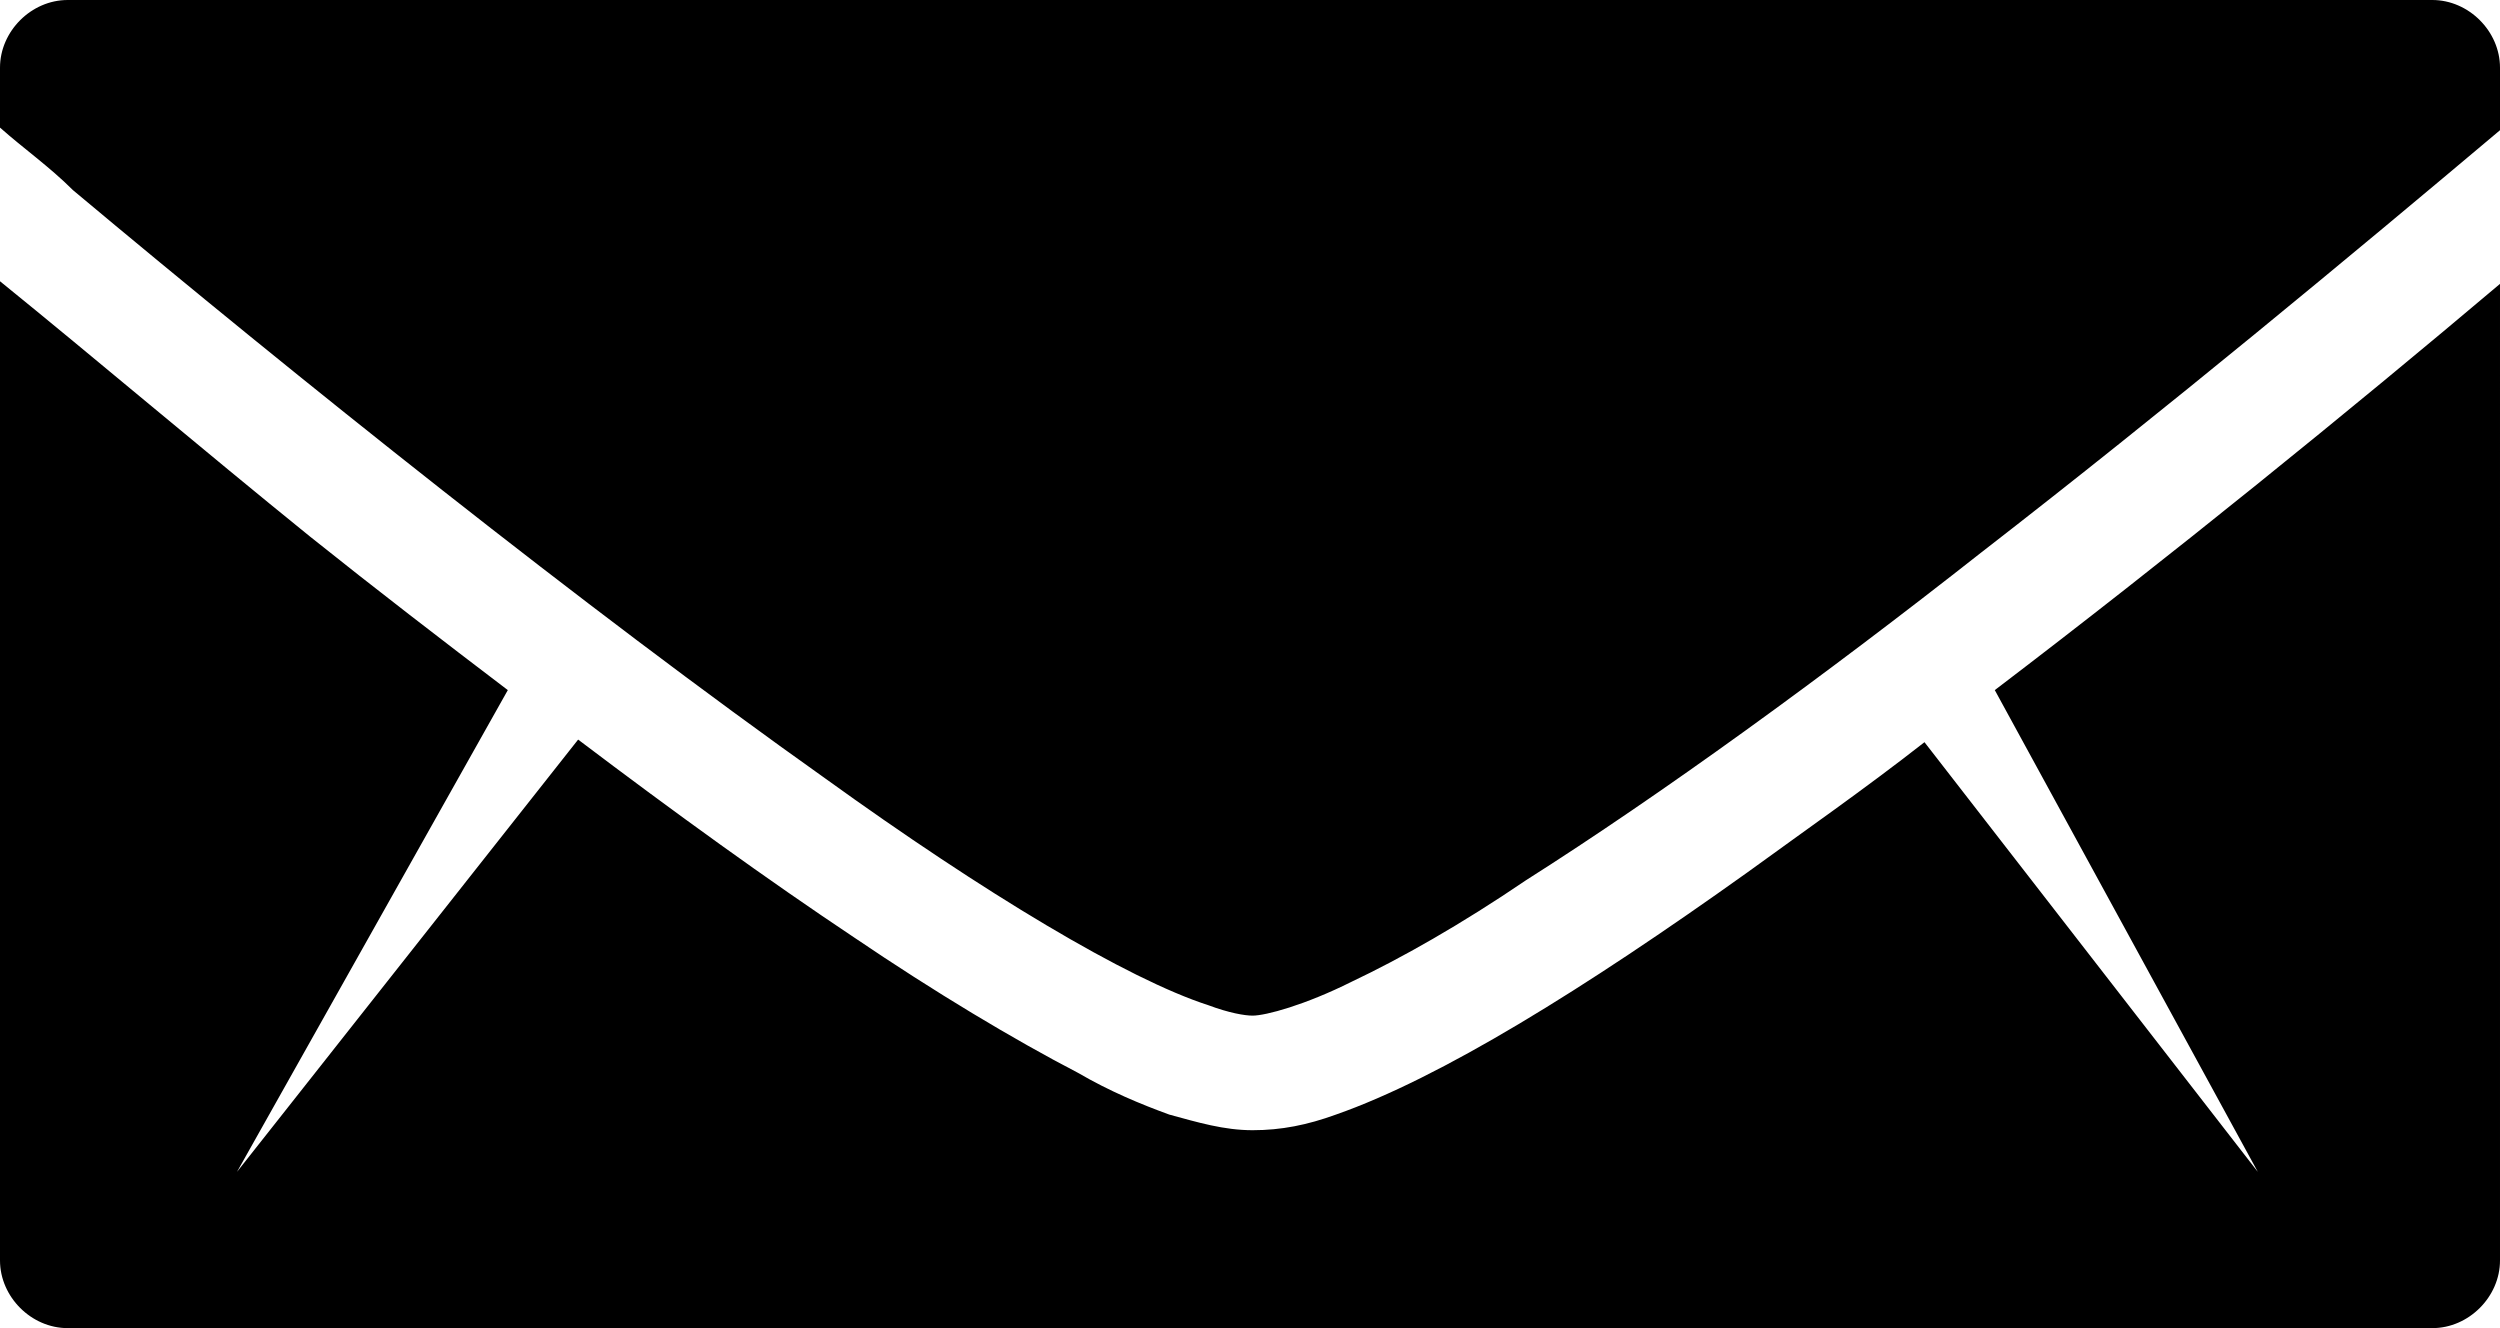 <?xml version="1.0" encoding="utf-8"?>
<!-- Generator: Adobe Illustrator 18.0.0, SVG Export Plug-In . SVG Version: 6.00 Build 0)  -->
<!DOCTYPE svg PUBLIC "-//W3C//DTD SVG 1.1 Tiny//EN" "http://www.w3.org/Graphics/SVG/1.1/DTD/svg11-tiny.dtd">
<svg version="1.1" baseProfile="tiny" id="Layer_1" xmlns="http://www.w3.org/2000/svg" xmlns:xlink="http://www.w3.org/1999/xlink"
	 x="0px" y="0px" width="96px" height="51px" viewBox="0 0 96 51" xml:space="preserve">
<path d="M86.7,45L73.9,28.5c-2.3,1.8-4.6,3.4-6.8,5c-6.3,4.5-11.8,7.9-15.8,9.3c-1.1,0.4-2.1,0.6-3.2,0.6
	c-1.1,0-2.1-0.3-3.2-0.6c-1.1-0.4-2.3-0.9-3.5-1.6c-2.5-1.3-5.5-3.1-8.6-5.2c-3.3-2.2-6.9-4.8-10.6-7.6L9.1,45l10.4-18.5
	c-2.5-1.9-5.1-3.9-7.6-5.9C7.7,17.2,3.7,13.8,0,10.8v37.6C0,49.8,1.2,51,2.6,51h90.8c1.4,0,2.6-1.2,2.6-2.6V10.9
	c-5.8,4.9-12.7,10.5-19.4,15.6L86.7,45z M93.4,0H2.6C1.2,0,0,1.2,0,2.6v2.3c0.9,0.8,1.9,1.5,2.8,2.4c8.6,7.2,19.6,16,28.9,22.6
	c6.1,4.4,11.6,7.7,14.7,8.7c0.8,0.3,1.4,0.4,1.7,0.4c0.5,0,2-0.4,3.8-1.3c1.9-0.9,4.2-2.2,6.7-3.9C63.8,30.5,70,26,76.1,21.2
	C83.2,15.7,90.3,9.8,96,5V2.6C96,1.2,94.8,0,93.4,0z"/>
</svg>
